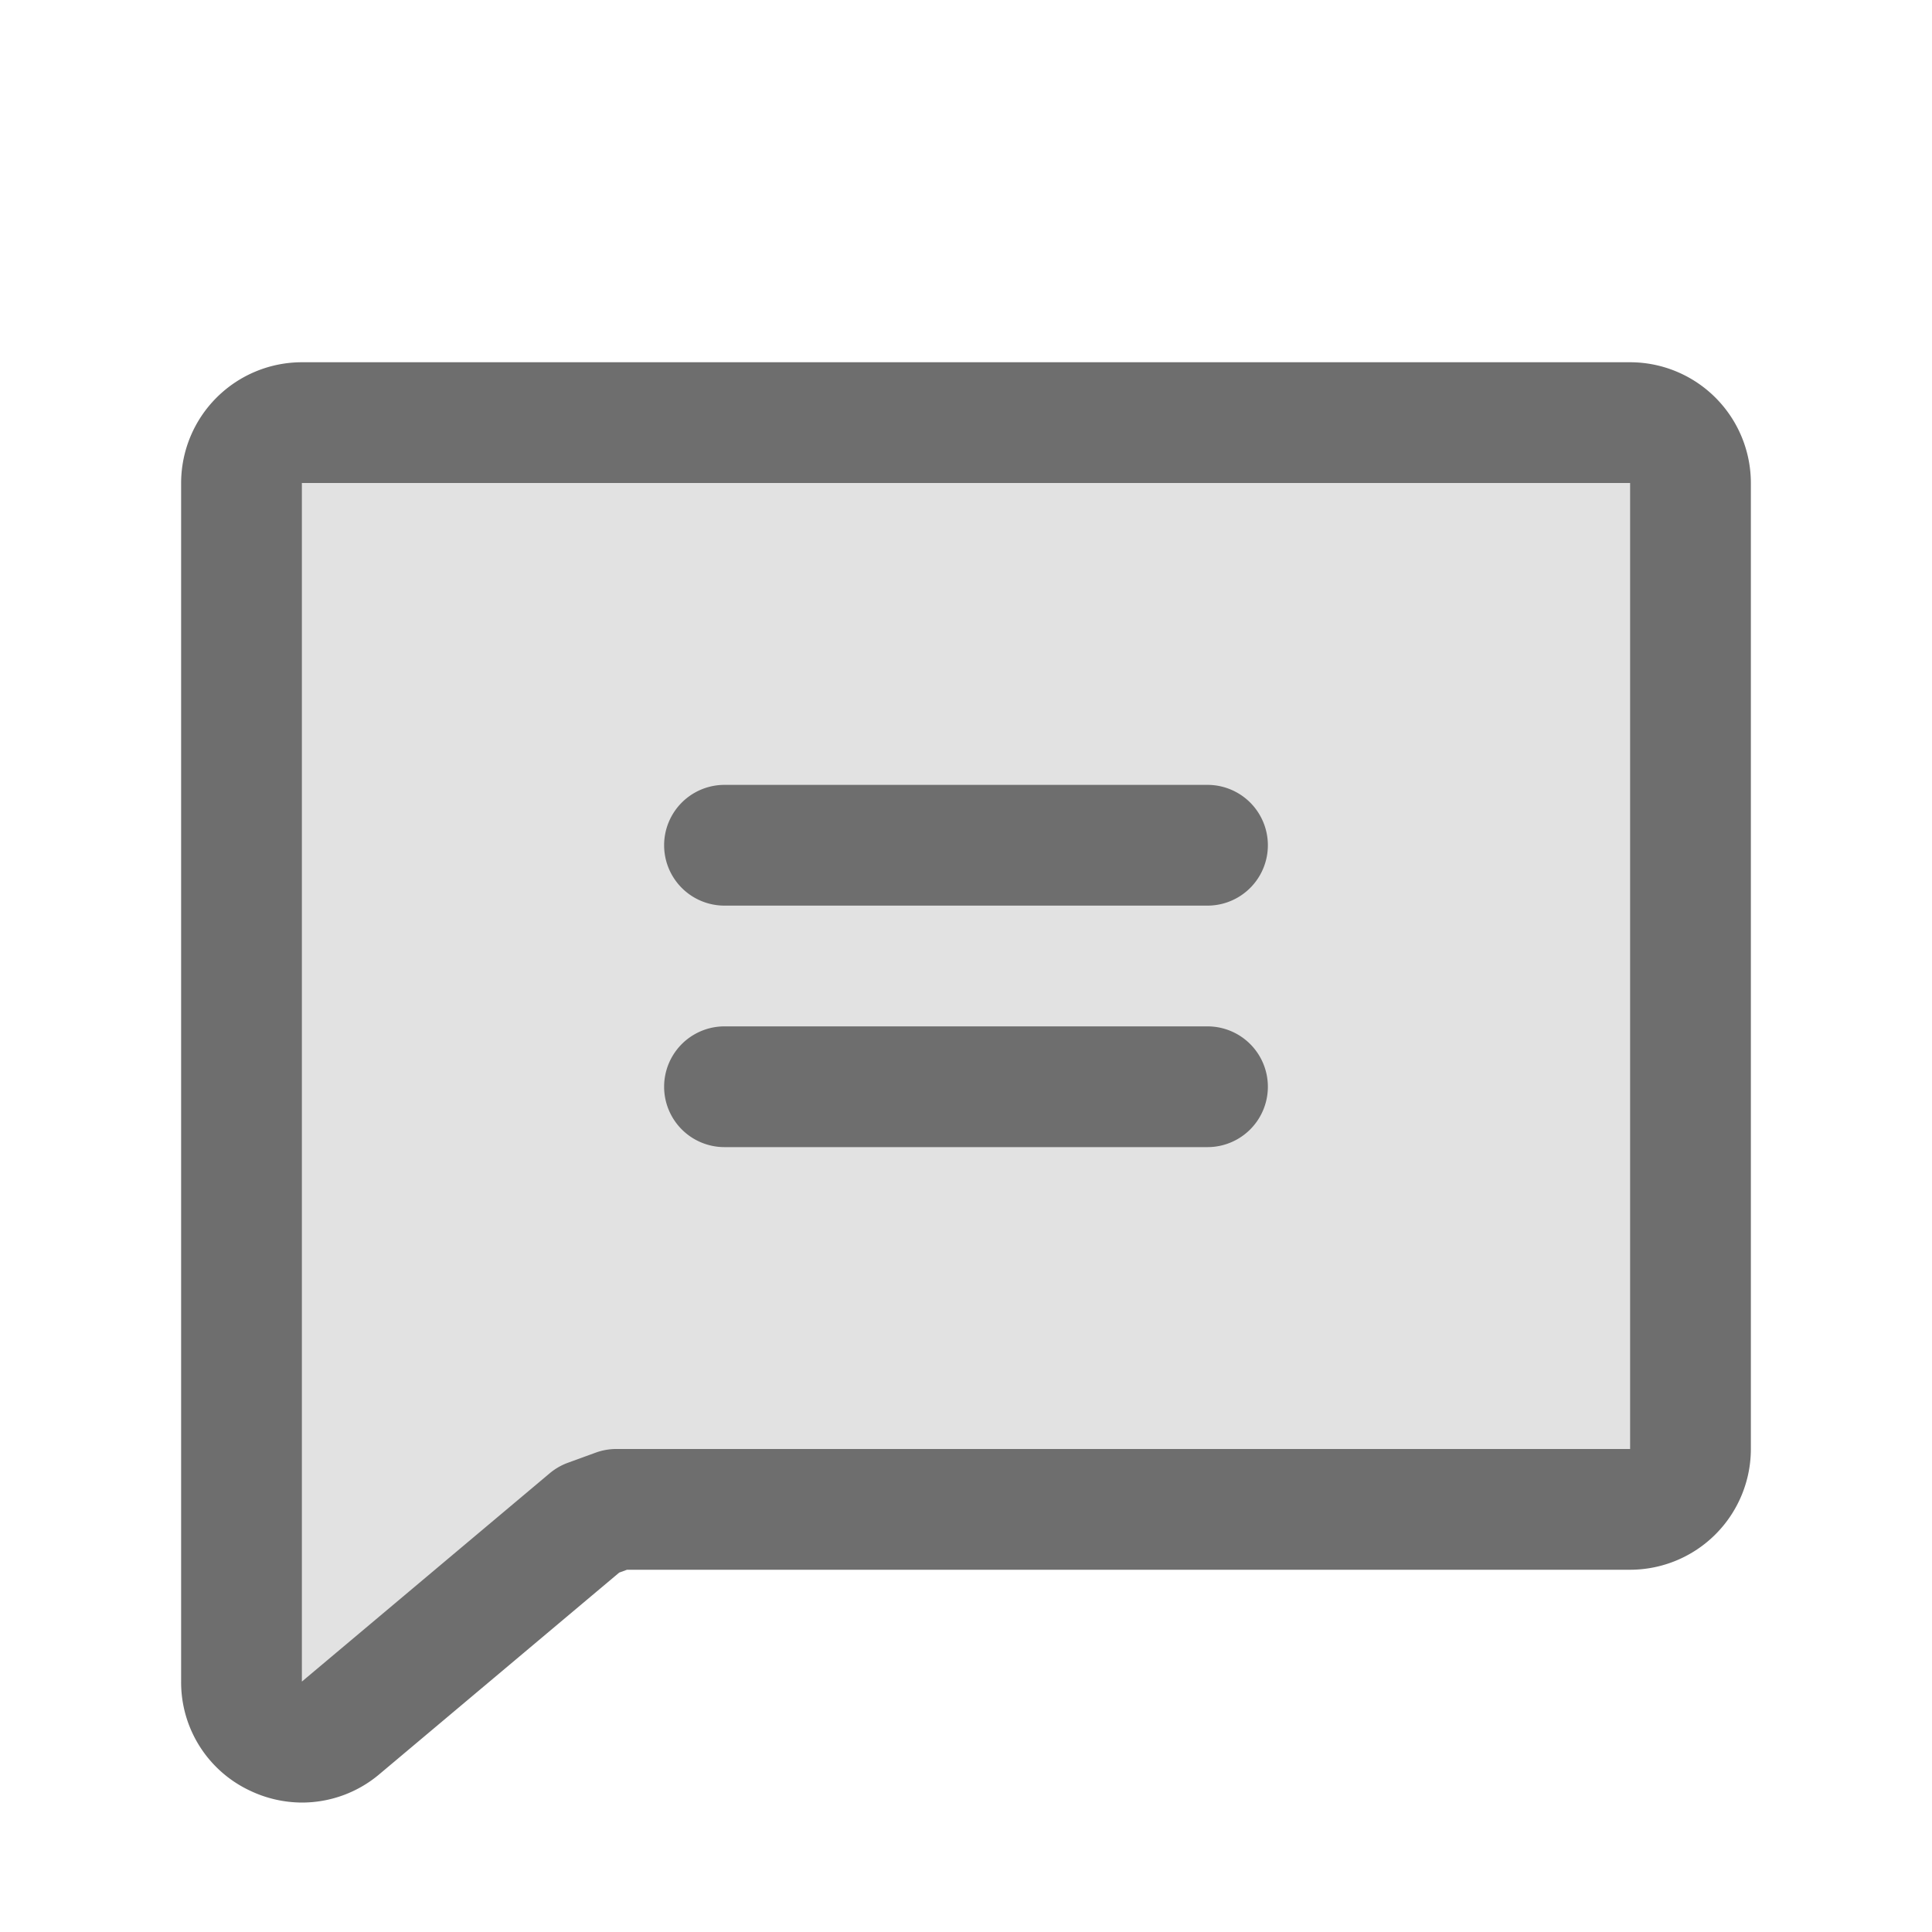<?xml version="1.0" encoding="UTF-8" standalone="no"?>
<svg
        fill="#96AABE"
        width="800px"
        height="800px"
        viewBox="0 0 256.001 256.001"
        id="Flat"
        version="1.1"
        sodipodi:docname="feedback.svg"
        inkscape:version="1.2.2 (b0a84865, 2022-12-01)"
        xmlns:inkscape="http://www.inkscape.org/namespaces/inkscape"
        xmlns:sodipodi="http://sodipodi.sourceforge.net/DTD/sodipodi-0.dtd"
        xmlns="http://www.w3.org/2000/svg"
        xmlns:svg="http://www.w3.org/2000/svg">
    <defs
            id="defs20"/>
    <sodipodi:namedview
            id="namedview18"
            pagecolor="#ffffff"
            bordercolor="#000000"
            borderopacity="0.25"
            inkscape:showpageshadow="2"
            inkscape:pageopacity="0.0"
            inkscape:pagecheckerboard="0"
            inkscape:deskcolor="#d1d1d1"
            showgrid="false"
            inkscape:zoom="0.295"
            inkscape:cx="403.38983"
            inkscape:cy="400"
            inkscape:window-width="1309"
            inkscape:window-height="456"
            inkscape:window-x="0"
            inkscape:window-y="38"
            inkscape:window-maximized="0"
            inkscape:current-layer="Flat"/>
    <g
            id="SVGRepo_bgCarrier"
            stroke-width="0"/>
    <g
            id="SVGRepo_tracerCarrier"
            stroke-linecap="round"
            stroke-linejoin="round"/>
    <g
            id="SVGRepo_iconCarrier"
            style="fill:#6e6e6e;fill-opacity:1">
        <g
                opacity="0.2"
                id="g6"
                style="fill:#6e6e6e;fill-opacity:1">
            <path
                    d="M77.985,201.344,45.148,228.948a8,8,0,0,1-13.148-6.124V64a8,8,0,0,1,8-8h176a8,8,0,0,1,8,8v128a8,8,0,0,1-8,8H81.671Z"
                    id="path4"
                    style="fill:#6e6e6e;fill-opacity:1"/>
        </g>
        <g
                id="g14"
                style="fill:#6e6e6e;fill-opacity:1">
            <path
                    d="M216,48h-176a16.018,16.018,0,0,0-16,16V222.824a15.85,15.85,0,0,0,9.244,14.504,16.08,16.08,0,0,0,6.798,1.521,15.89,15.89,0,0,0,10.253-3.778L82.051,208.377l1.032-.376h132.917a16.018,16.018,0,0,0,16-16v-128A16.018,16.018,0,0,0,216,48Zm0,144H81.671a8.005,8.005,0,0,0-2.741.484l-3.683,1.343a7.996,7.996,0,0,0-2.41,1.393L40,222.819V64h176Z"
                    id="path8"
                    style="fill:#6e6e6e;fill-opacity:1"/>
            <path
                    d="M96,120h64a8,8,0,0,0,0-16h-64a8,8,0,0,0,0,16Z"
                    id="path10"
                    style="fill:#6e6e6e;fill-opacity:1"/>
            <path
                    d="M96,152h64a8,8,0,0,0,0-16h-64a8,8,0,0,0,0,16Z"
                    id="path12"
                    style="fill:#6e6e6e;fill-opacity:1"/>
        </g>
    </g>
</svg>
